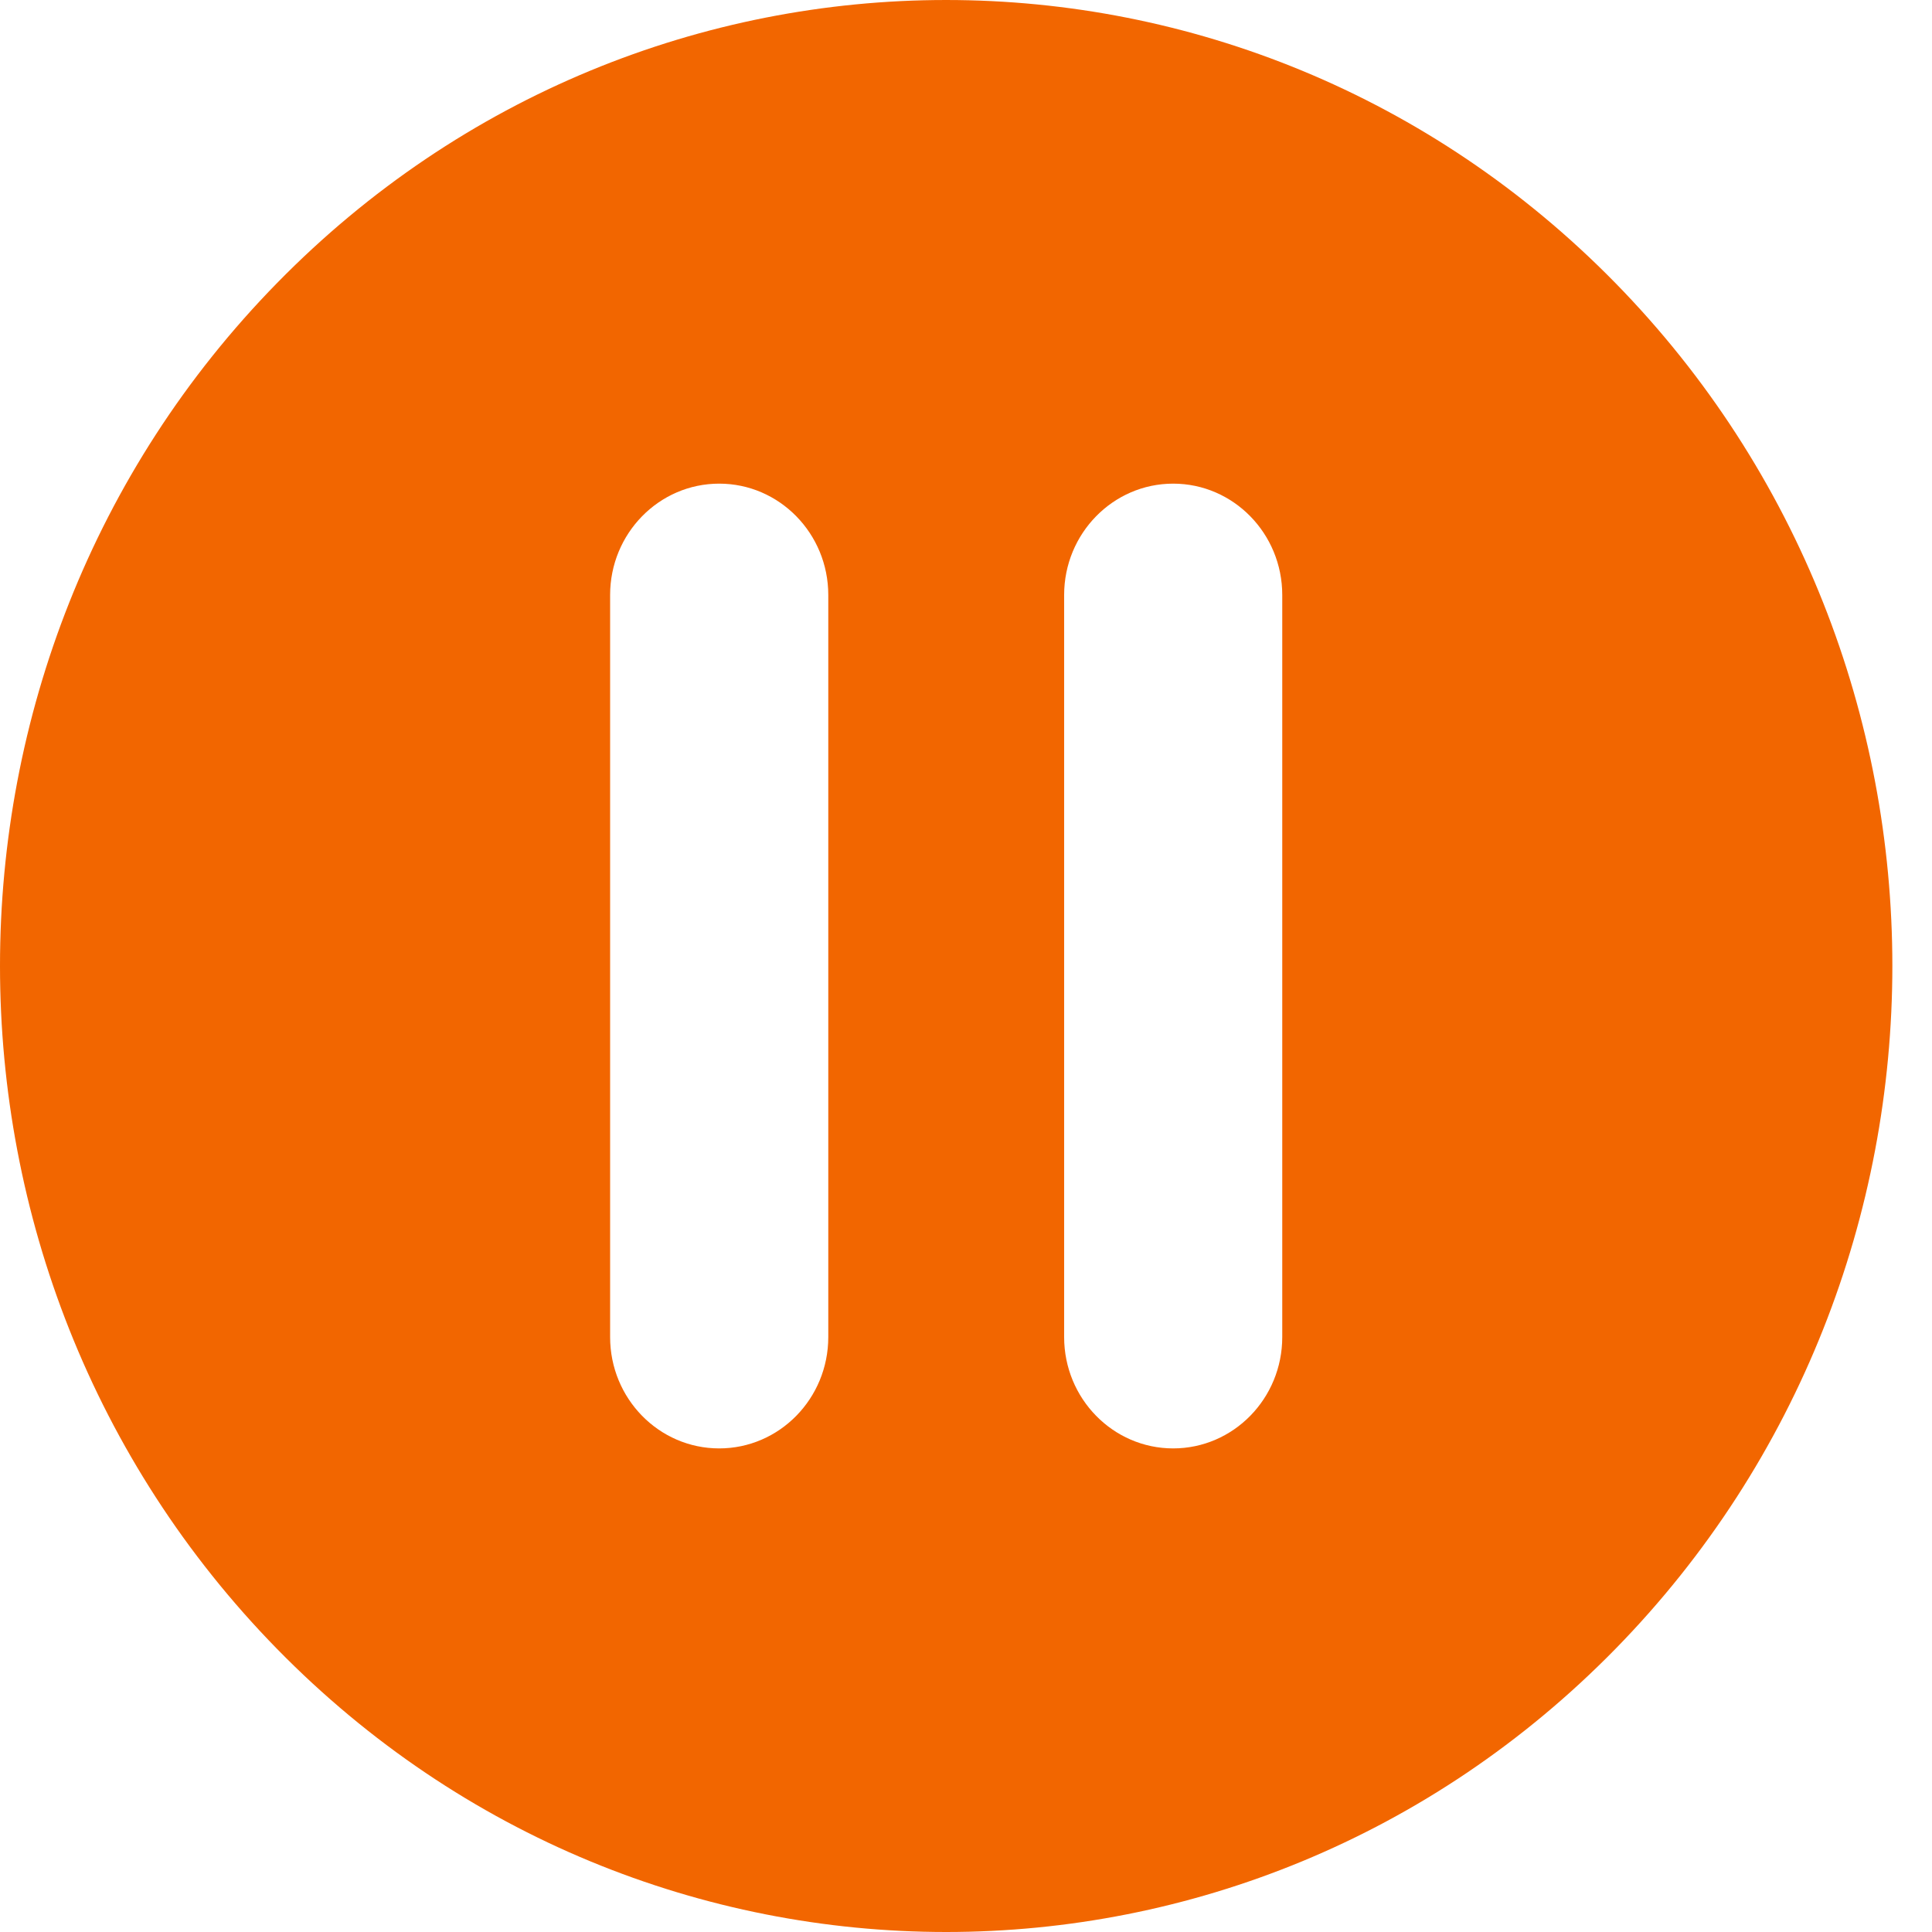 <svg width="39" height="39" viewBox="0 0 39 39" fill="none" xmlns="http://www.w3.org/2000/svg">
<path d="M32.607 5.711C25.147 -1.902 13.054 -1.905 5.595 5.711C-1.865 13.325 -1.865 25.671 5.595 33.288C13.053 40.904 25.147 40.904 32.607 33.288C40.064 25.672 40.064 13.326 32.607 5.711ZM16.72 26.99C16.72 28.232 15.733 29.238 14.518 29.238C13.302 29.238 12.316 28.232 12.316 26.99V12.011C12.316 10.77 13.302 9.763 14.518 9.763C15.733 9.763 16.72 10.77 16.72 12.011V26.99ZM25.884 26.99C25.884 28.232 24.897 29.238 23.682 29.238C22.468 29.238 21.481 28.232 21.481 26.99V12.011C21.481 10.77 22.468 9.763 23.682 9.763C24.897 9.763 25.884 10.77 25.884 12.011V26.99Z" fill="#F26600"/>
</svg>
